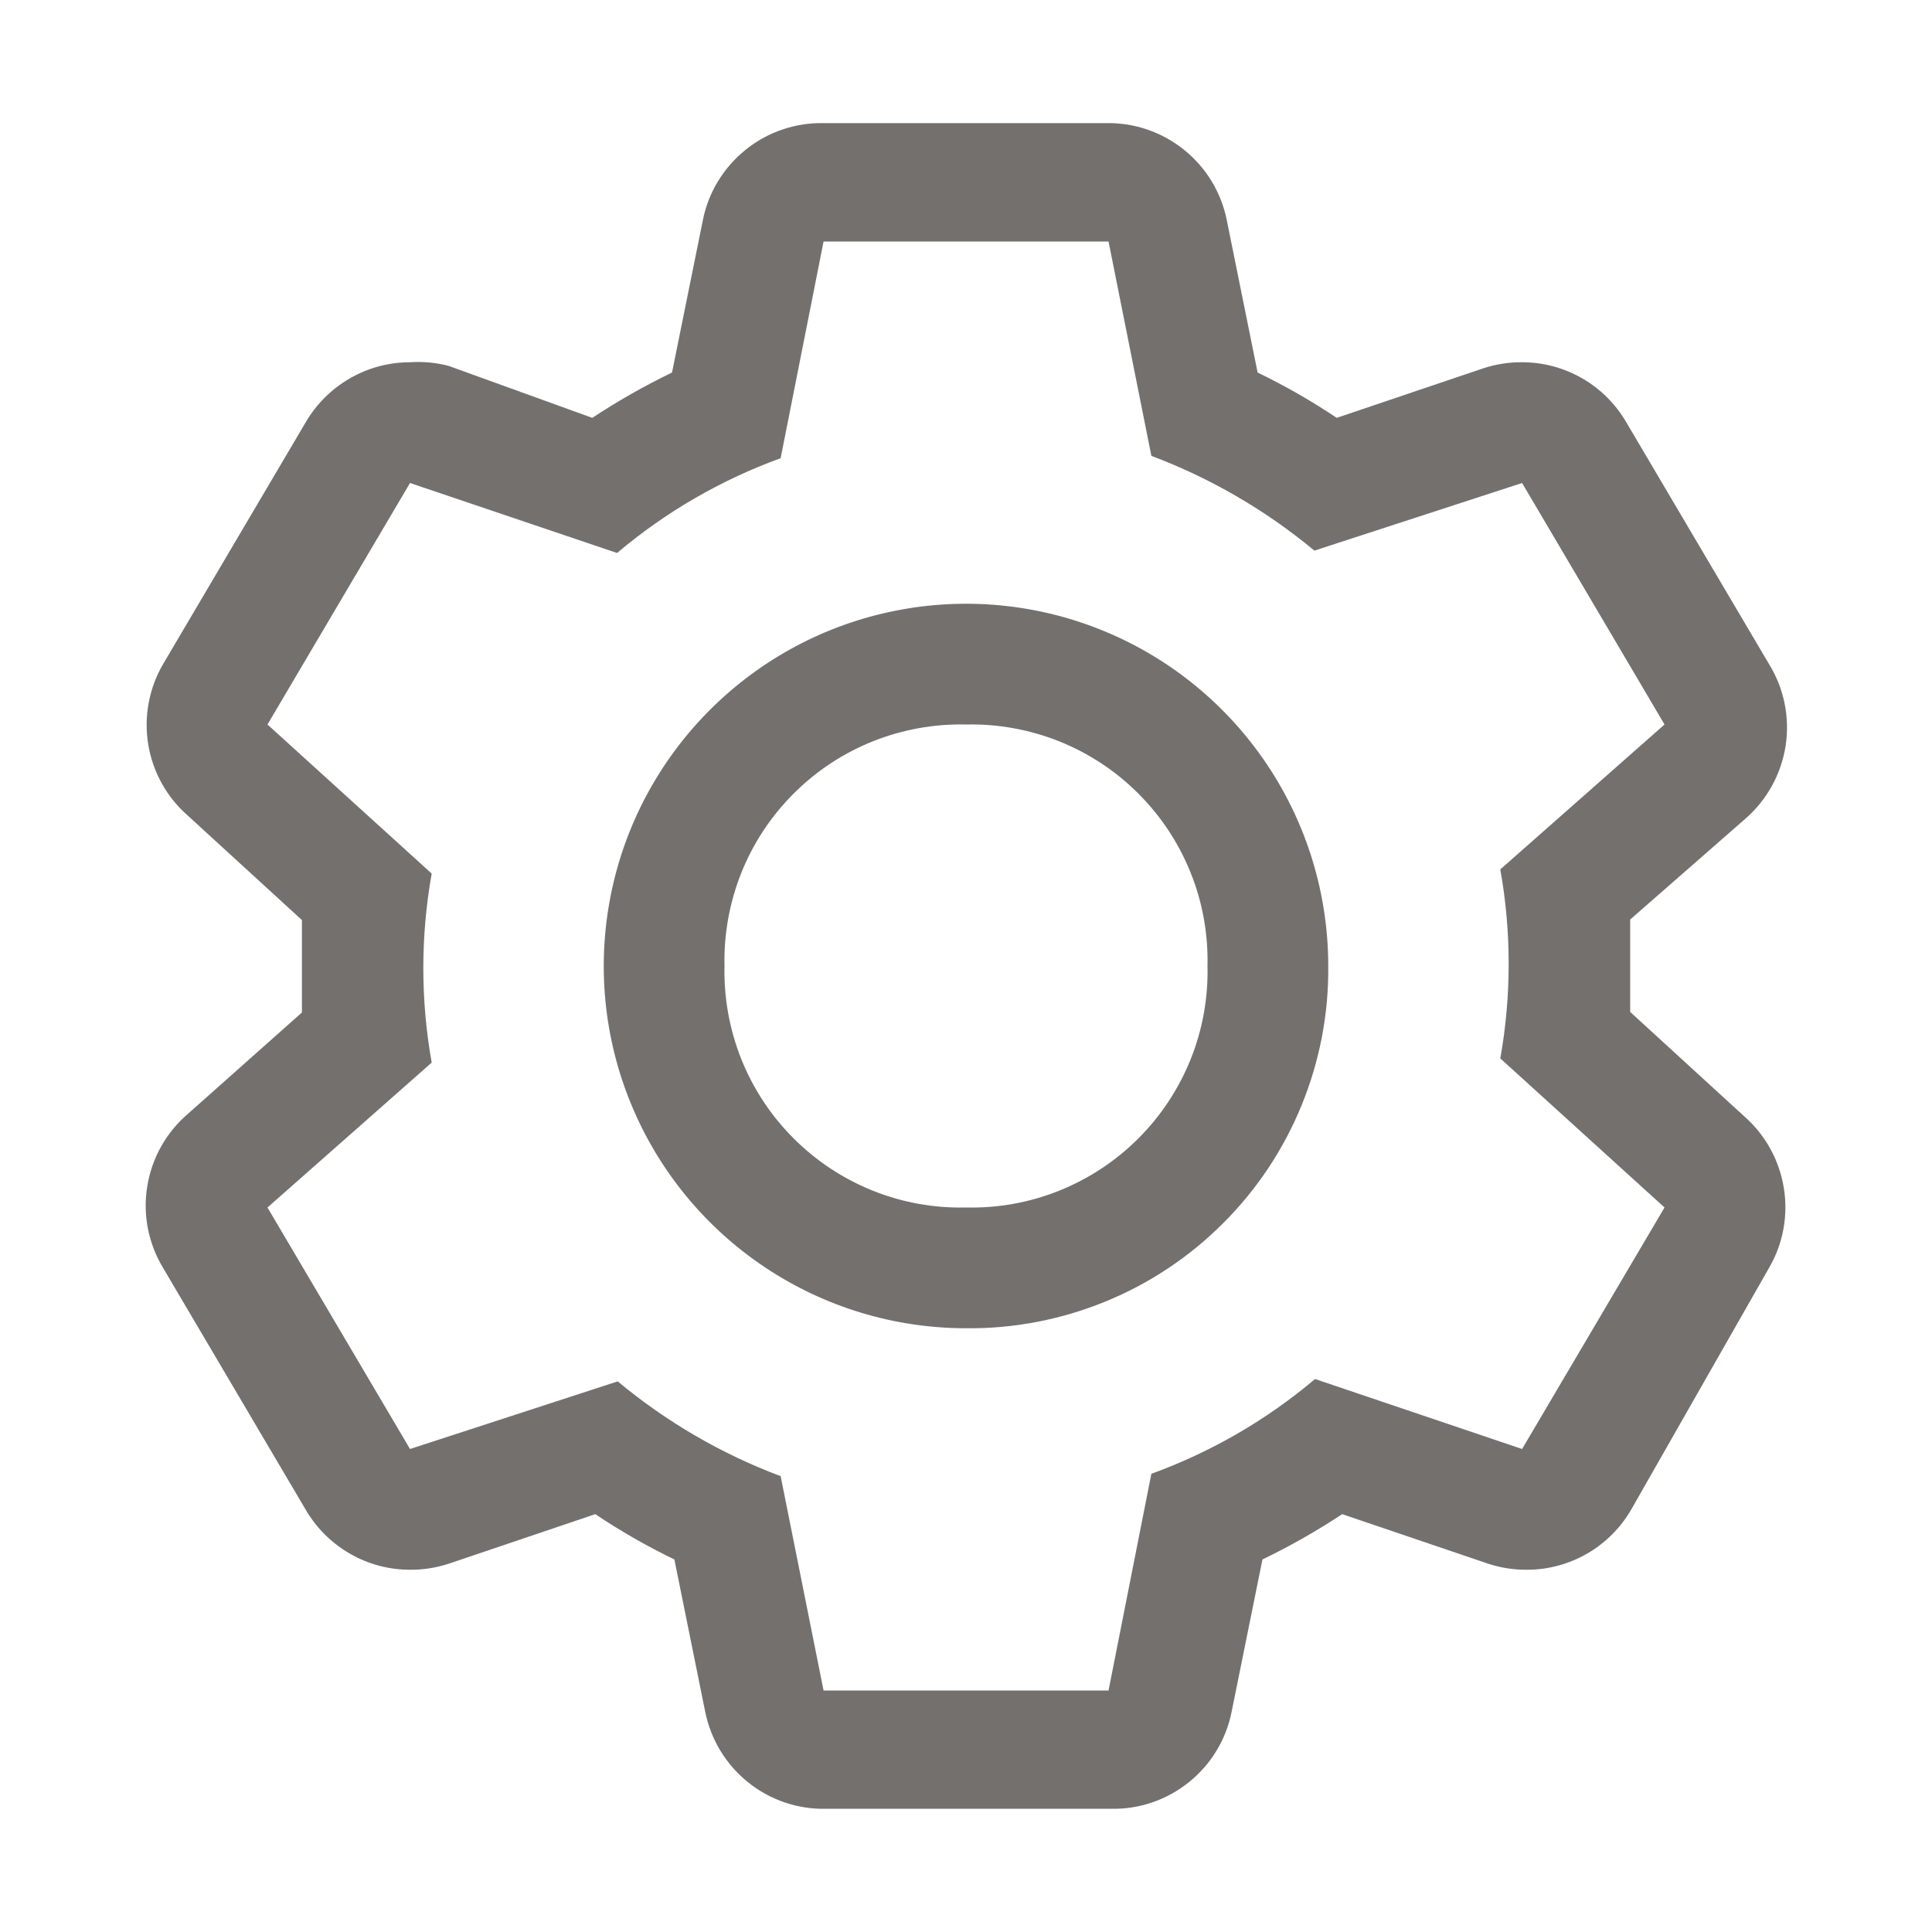 <svg width="18" height="18" viewBox="0 0 18 18" fill="none" xmlns="http://www.w3.org/2000/svg">
<g id="Settings">
<path id="Vector" d="M15.188 9.428V8.567L16.268 7.622C16.467 7.446 16.597 7.206 16.637 6.944C16.676 6.681 16.621 6.413 16.482 6.188L15.154 3.938C15.055 3.767 14.914 3.625 14.743 3.526C14.572 3.427 14.378 3.375 14.181 3.375C14.059 3.374 13.937 3.393 13.821 3.431L12.454 3.893C12.218 3.735 11.972 3.594 11.717 3.471L11.43 2.053C11.379 1.794 11.238 1.562 11.032 1.396C10.826 1.23 10.569 1.142 10.305 1.147H7.673C7.409 1.142 7.151 1.23 6.946 1.396C6.74 1.562 6.599 1.794 6.548 2.053L6.261 3.471C6.004 3.595 5.756 3.736 5.518 3.893L4.18 3.409C4.062 3.378 3.941 3.367 3.82 3.375C3.622 3.375 3.429 3.427 3.258 3.526C3.087 3.625 2.945 3.767 2.846 3.938L1.519 6.188C1.388 6.413 1.339 6.677 1.381 6.935C1.423 7.192 1.553 7.427 1.75 7.599L2.813 8.572V9.433L1.75 10.378C1.548 10.551 1.414 10.79 1.372 11.053C1.329 11.316 1.382 11.585 1.519 11.812L2.846 14.062C2.945 14.233 3.087 14.375 3.258 14.474C3.429 14.573 3.622 14.625 3.82 14.625C3.942 14.626 4.063 14.607 4.18 14.569L5.546 14.107C5.782 14.265 6.028 14.406 6.283 14.529L6.57 15.947C6.622 16.206 6.763 16.439 6.968 16.604C7.174 16.77 7.431 16.858 7.695 16.852H10.35C10.614 16.858 10.871 16.77 11.077 16.604C11.283 16.439 11.424 16.206 11.475 15.947L11.762 14.529C12.019 14.405 12.267 14.264 12.505 14.107L13.866 14.569C13.982 14.607 14.104 14.626 14.226 14.625C14.423 14.625 14.617 14.573 14.788 14.474C14.959 14.375 15.1 14.233 15.199 14.062L16.482 11.812C16.613 11.587 16.662 11.323 16.619 11.065C16.577 10.808 16.447 10.573 16.251 10.401L15.188 9.428ZM14.181 13.5L12.252 12.848C11.8 13.23 11.283 13.529 10.727 13.731L10.328 15.75H7.673L7.273 13.753C6.721 13.546 6.208 13.247 5.755 12.87L3.82 13.5L2.492 11.25L4.022 9.9C3.918 9.318 3.918 8.722 4.022 8.139L2.492 6.75L3.82 4.5L5.749 5.152C6.201 4.77 6.717 4.471 7.273 4.269L7.673 2.25H10.328L10.727 4.247C11.279 4.455 11.792 4.753 12.246 5.13L14.181 4.5L15.508 6.75L13.978 8.1C14.082 8.682 14.082 9.278 13.978 9.861L15.508 11.25L14.181 13.5Z" fill="#74706E"/>
<path id="Vector_2" d="M9 12.375C8.332 12.375 7.68 12.177 7.125 11.806C6.57 11.435 6.137 10.908 5.882 10.292C5.626 9.675 5.56 8.996 5.69 8.342C5.82 7.687 6.142 7.086 6.614 6.614C7.086 6.142 7.687 5.82 8.342 5.69C8.996 5.56 9.675 5.626 10.292 5.882C10.908 6.137 11.435 6.57 11.806 7.125C12.177 7.68 12.375 8.332 12.375 9C12.38 9.444 12.295 9.885 12.127 10.297C11.959 10.708 11.711 11.082 11.396 11.396C11.082 11.711 10.708 11.959 10.297 12.127C9.885 12.295 9.444 12.38 9 12.375ZM9 6.75C8.703 6.743 8.407 6.797 8.131 6.907C7.855 7.018 7.604 7.183 7.394 7.394C7.183 7.604 7.018 7.855 6.907 8.131C6.797 8.407 6.743 8.703 6.75 9C6.743 9.297 6.797 9.593 6.907 9.869C7.018 10.145 7.183 10.396 7.394 10.606C7.604 10.817 7.855 10.982 8.131 11.093C8.407 11.204 8.703 11.257 9 11.25C9.297 11.257 9.593 11.204 9.869 11.093C10.145 10.982 10.396 10.817 10.606 10.606C10.817 10.396 10.982 10.145 11.093 9.869C11.204 9.593 11.257 9.297 11.25 9C11.257 8.703 11.204 8.407 11.093 8.131C10.982 7.855 10.817 7.604 10.606 7.394C10.396 7.183 10.145 7.018 9.869 6.907C9.593 6.797 9.297 6.743 9 6.75Z" fill="#74706E"/>
</g>
</svg>
